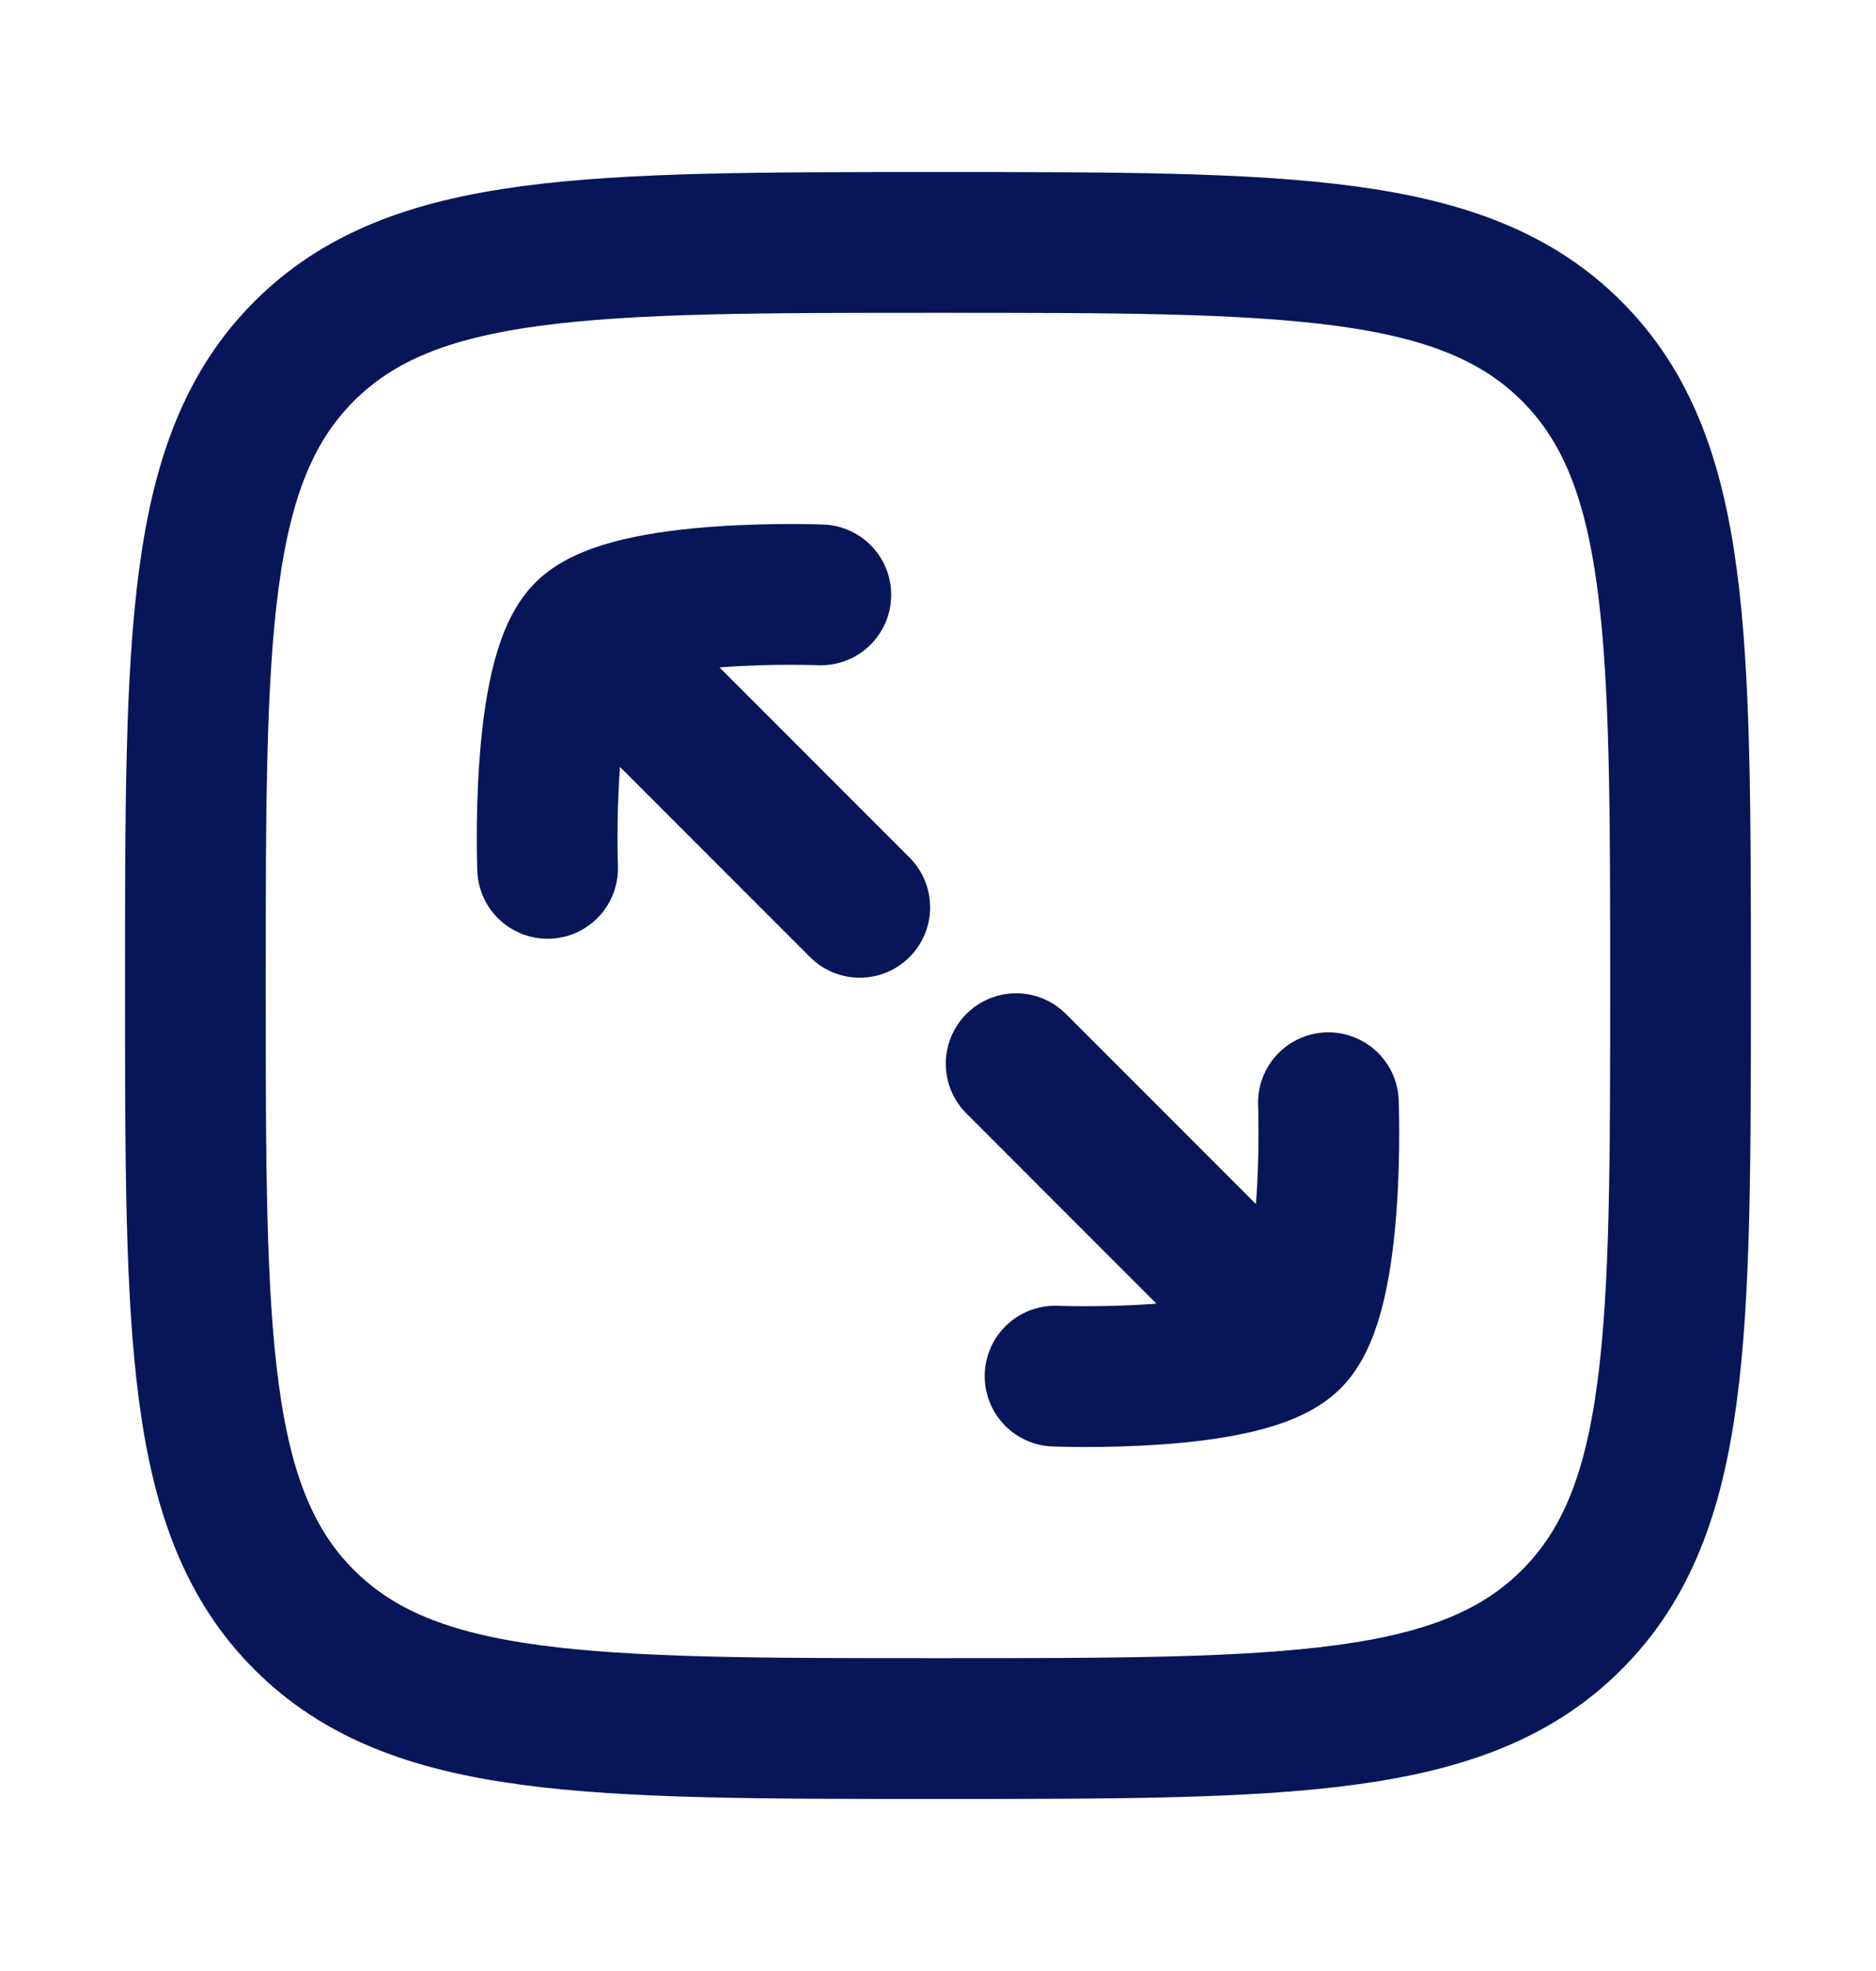 <svg width="20" height="21" viewBox="0 0 20 21" fill="none" xmlns="http://www.w3.org/2000/svg">
<path d="M13.762 14.262C14.241 13.784 14.162 11.749 14.162 11.749M13.762 14.262C13.283 14.742 11.248 14.662 11.248 14.662M13.762 14.262L10.833 11.333M6.237 6.738C6.716 6.259 8.751 6.338 8.751 6.338M6.237 6.738C5.758 7.217 5.838 9.252 5.838 9.252M6.237 6.738L9.166 9.667" stroke="#071658" stroke-width="1.5" stroke-linecap="round" stroke-linejoin="round"/>
<path d="M2.083 10.5C2.083 6.768 2.083 4.902 3.242 3.743C4.402 2.583 6.268 2.583 10 2.583C13.732 2.583 15.598 2.583 16.757 3.743C17.916 4.902 17.916 6.768 17.916 10.5C17.916 14.232 17.916 16.098 16.757 17.257C15.598 18.417 13.732 18.417 10 18.417C6.268 18.417 4.402 18.417 3.242 17.257C2.083 16.098 2.083 14.232 2.083 10.5Z" stroke="#071658" stroke-width="1.5"/>
</svg>
